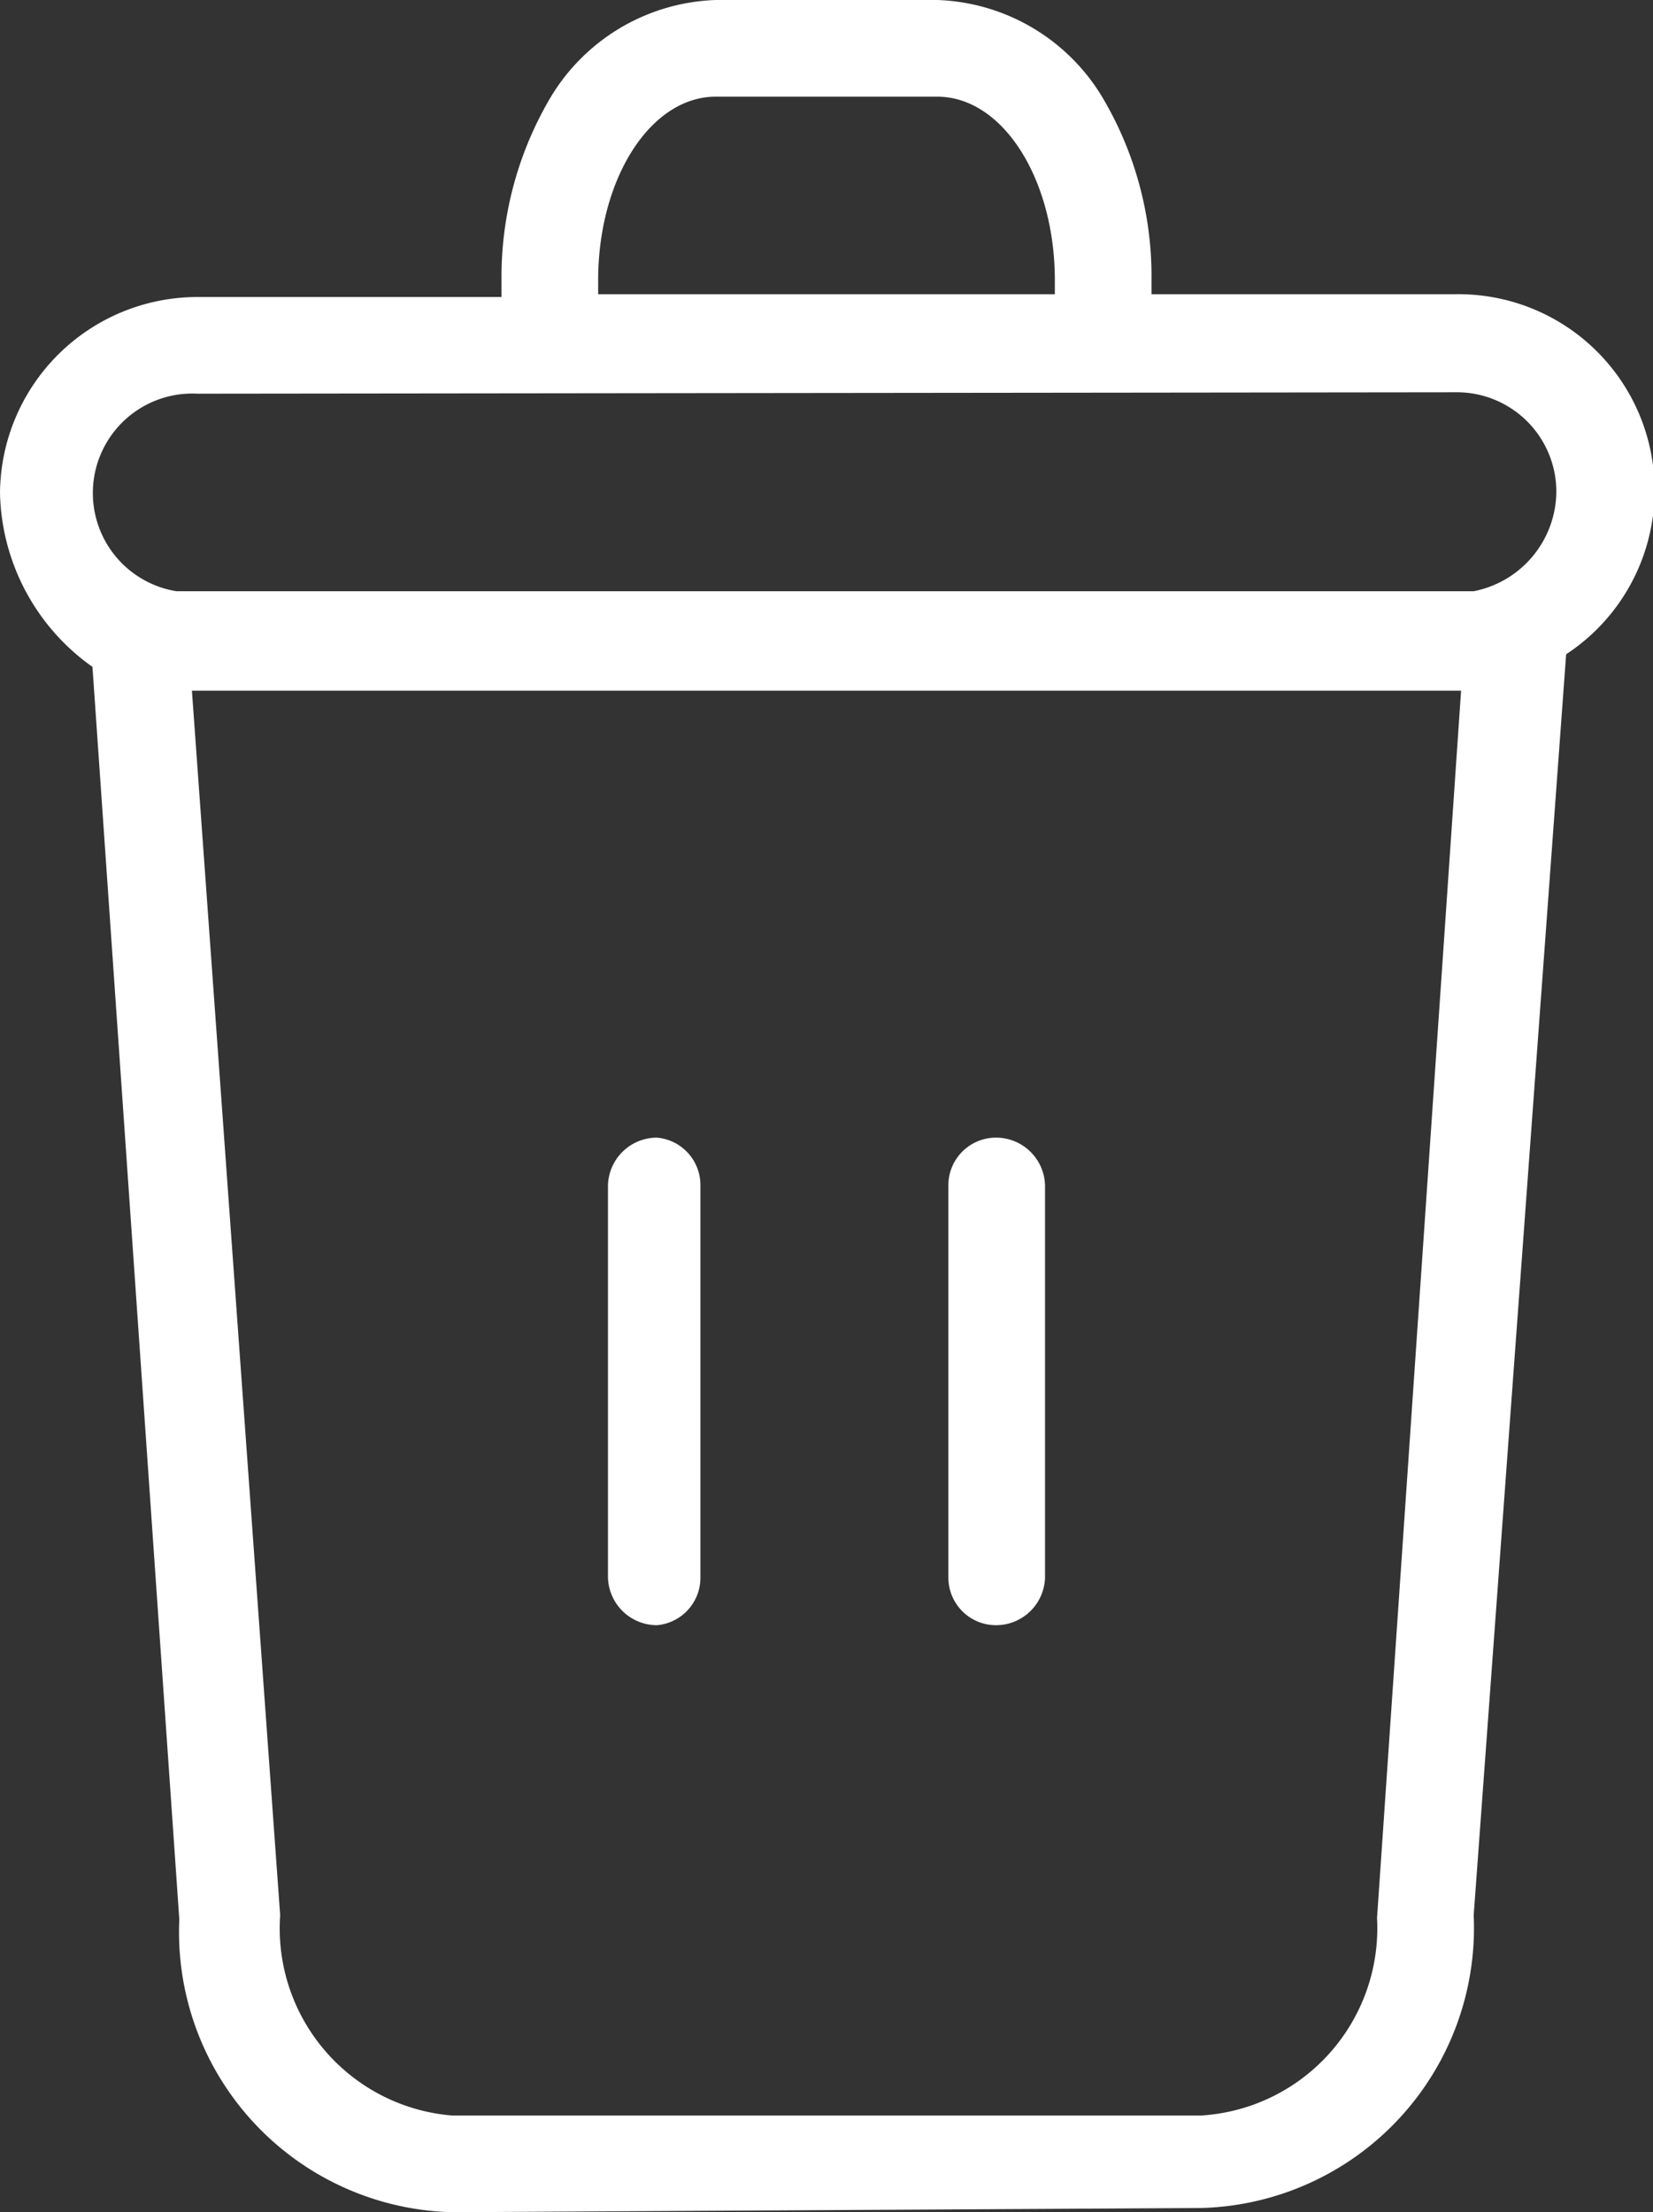 <svg xmlns="http://www.w3.org/2000/svg" viewBox="0 0 11.8 15.79"><rect x="0" y="0" width="11.8" height="15.79" fill="#333333" stroke="none"/><title>Asset 2</title><g id="Layer_2" data-name="Layer 2"><g id="Layer_1-2" data-name="Layer 1"><path d="M3.23,15.79A2,2,0,0,1,1.28,13.7L.66,4.76A1.56,1.56,0,0,1,0,3.52a1.41,1.41,0,0,1,1.41-1.4H3.58V2A2.52,2.52,0,0,1,3.91.73,1.43,1.43,0,0,1,5.11,0H6.69a1.43,1.43,0,0,1,1.2.73A2.5,2.5,0,0,1,8.22,2v.1l.1,0h2.07a1.4,1.4,0,0,1,.79,2.57l-.66,9a2,2,0,0,1-1.95,2.09ZM2,13.67A1.34,1.34,0,0,0,3.23,15.1H8.57a1.34,1.34,0,0,0,1.26-1.41l.6-8.76H1.37ZM1.41,2.81a.71.71,0,0,0-.15,1.41h9.26a.73.73,0,0,0,.59-.71.71.71,0,0,0-.72-.71ZM5.11.69c-.47,0-.84.59-.84,1.31v.1H7.53V2c0-.72-.37-1.31-.84-1.31Z" style="fill:#fff"/><path d="M7.11,11.6a.34.34,0,0,1-.34-.34V8.46a.34.34,0,0,1,.34-.34.35.35,0,0,1,.35.34v2.8A.35.35,0,0,1,7.11,11.6Z" style="fill:#fff"/><path d="M4.69,11.6a.35.35,0,0,1-.35-.34V8.46a.35.35,0,0,1,.35-.34A.34.34,0,0,1,5,8.46v2.8A.34.34,0,0,1,4.69,11.6Z" style="fill:#fff"/></g></g></svg>